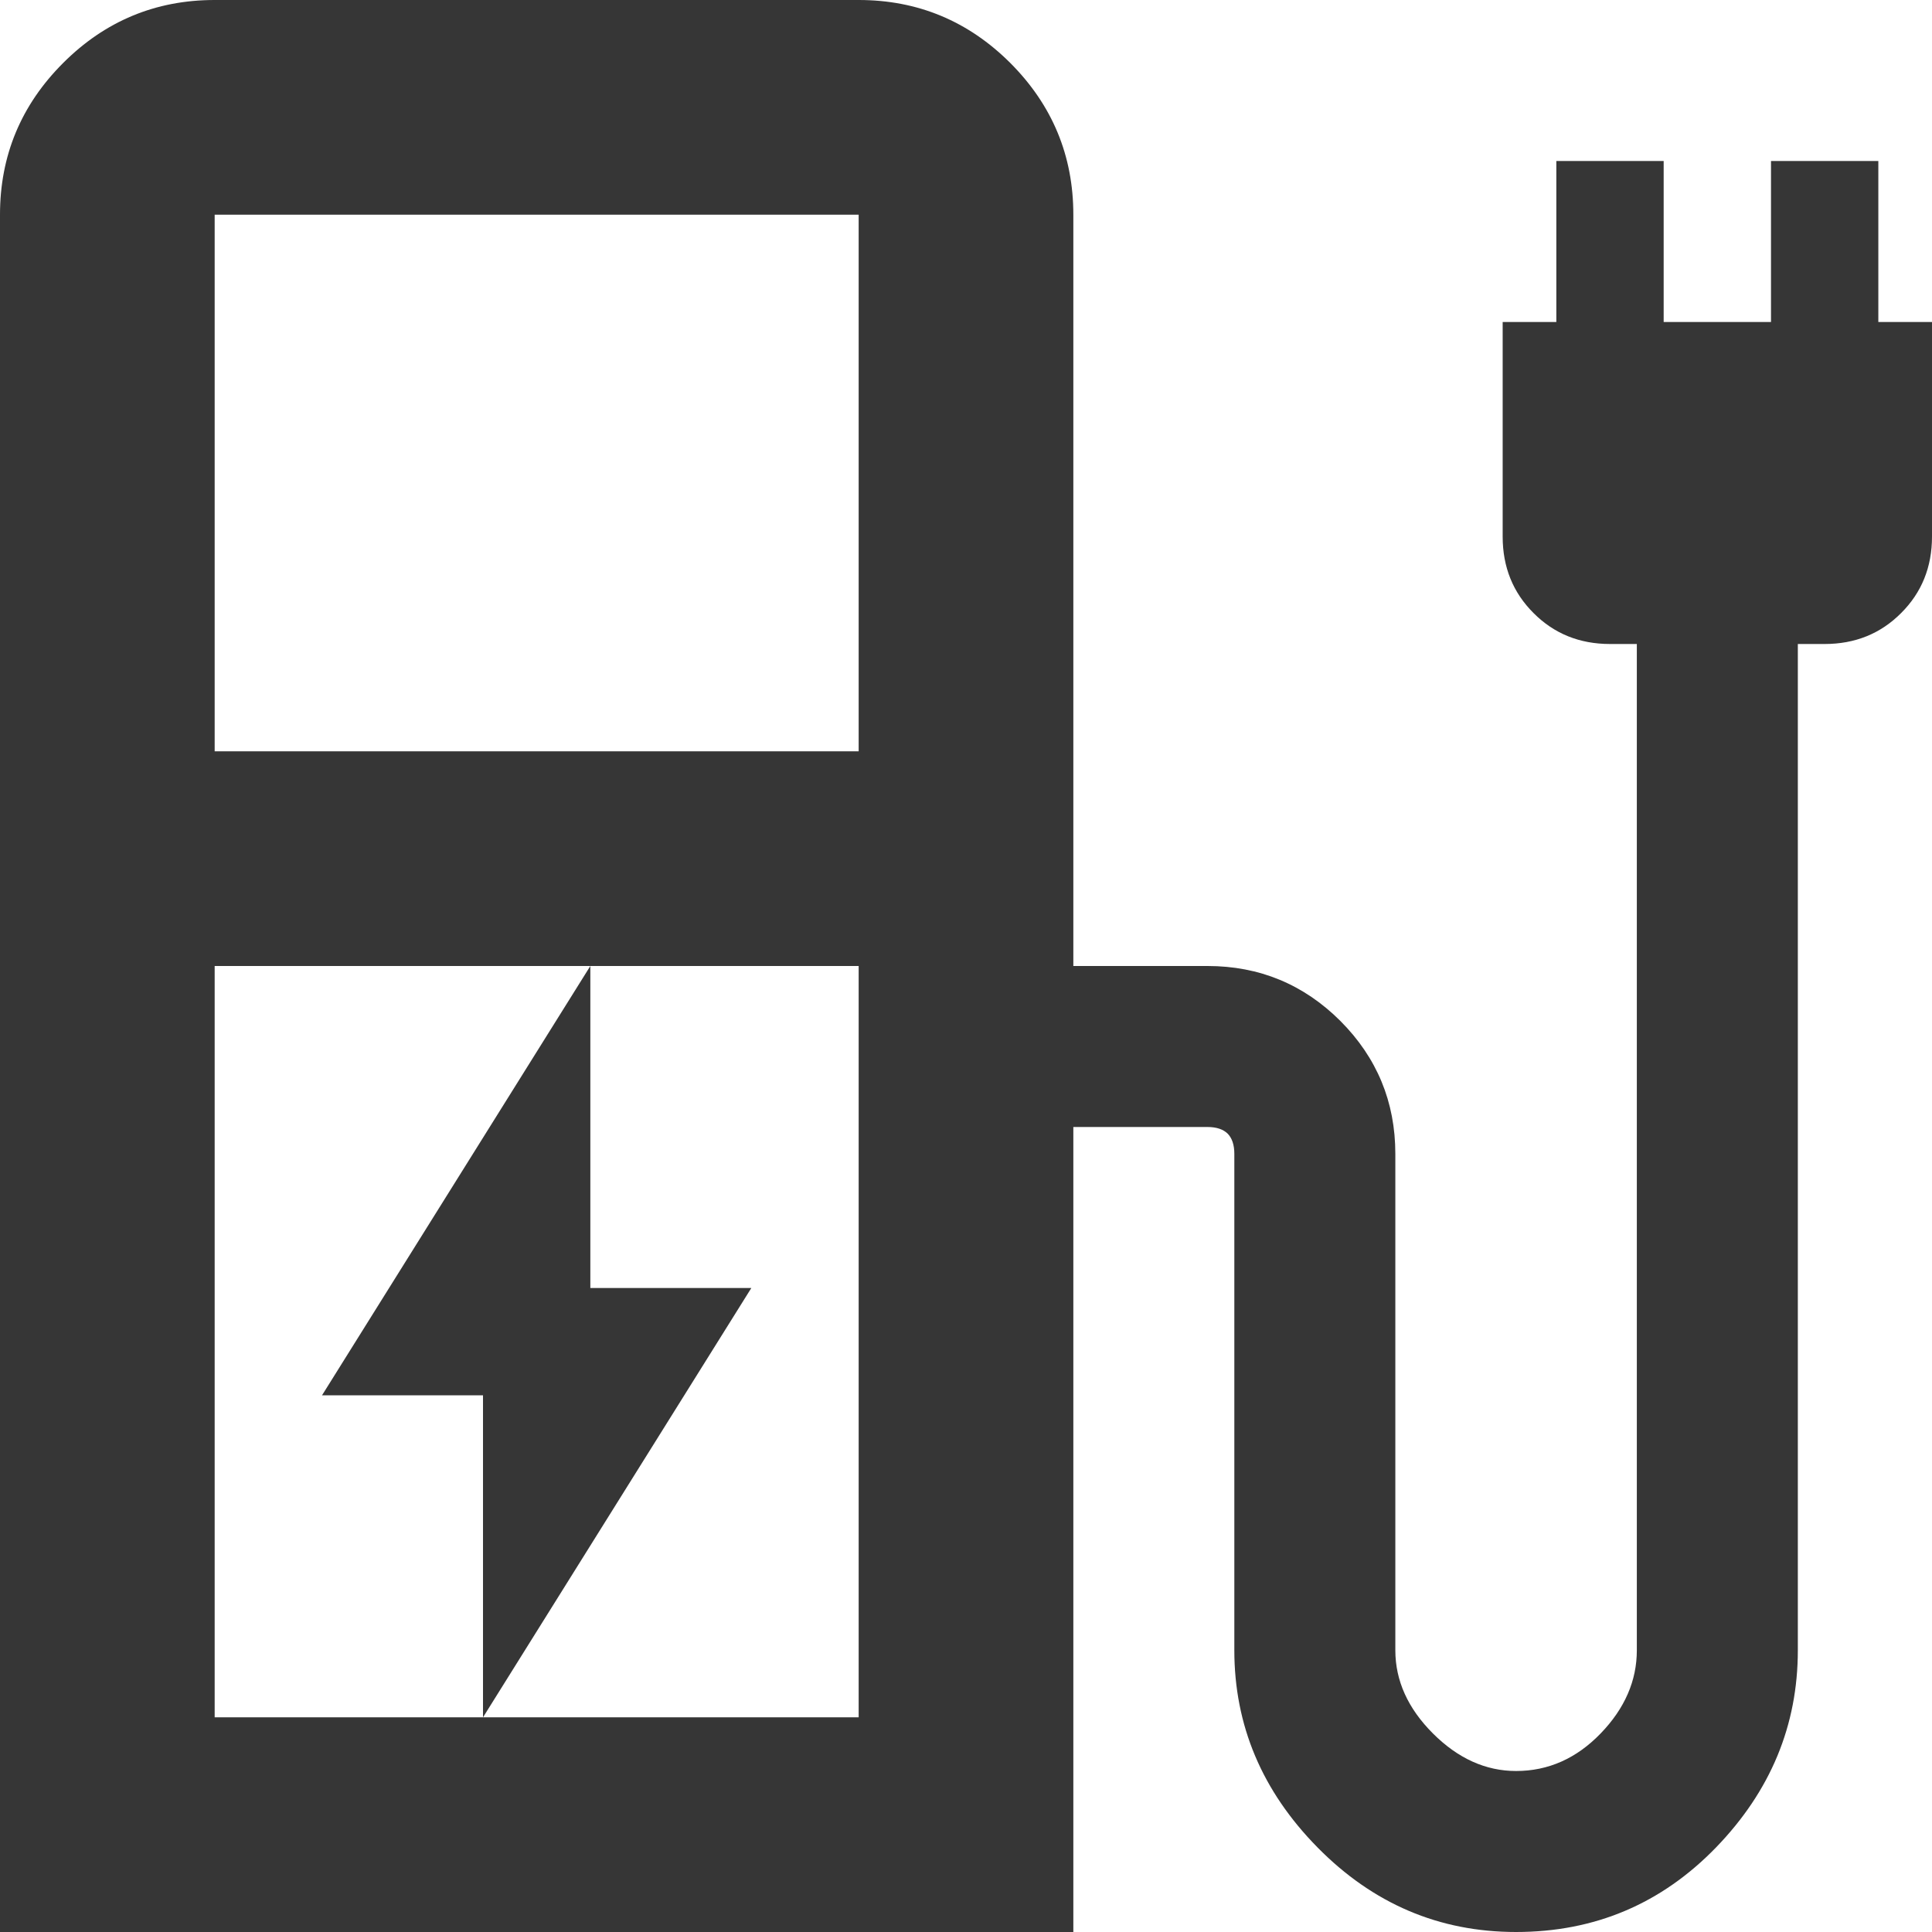 <svg width="18" height="18" viewBox="0 0 18 18" fill="none" xmlns="http://www.w3.org/2000/svg">
<path d="M4.5 16L7 12H5.5V9L3 13H4.5V16ZM2 7H8V2H2V7ZM2 16H8V9H2V16ZM0 18V2C0 1.45 0.196 0.979 0.588 0.587C0.979 0.196 1.45 0 2 0H8C8.55 0 9.021 0.196 9.413 0.587C9.804 0.979 10 1.45 10 2V9H11.25C11.733 9 12.146 9.171 12.488 9.512C12.829 9.854 13 10.267 13 10.75V15.375C13 15.658 13.117 15.917 13.35 16.15C13.583 16.383 13.842 16.5 14.125 16.5C14.425 16.5 14.688 16.383 14.913 16.15C15.138 15.917 15.25 15.658 15.25 15.375V6H15C14.717 6 14.479 5.904 14.288 5.712C14.096 5.521 14 5.283 14 5V3H14.5V1.5H15.5V3H16.5V1.5H17.5V3H18V5C18 5.283 17.904 5.521 17.712 5.712C17.521 5.904 17.283 6 17 6H16.75V15.375C16.75 16.075 16.496 16.687 15.988 17.212C15.479 17.737 14.858 18 14.125 18C13.408 18 12.792 17.737 12.275 17.212C11.758 16.687 11.5 16.075 11.5 15.375V10.75C11.5 10.667 11.479 10.604 11.438 10.562C11.396 10.521 11.333 10.5 11.25 10.5H10V18H0Z" fill="#363636"/>
</svg>
